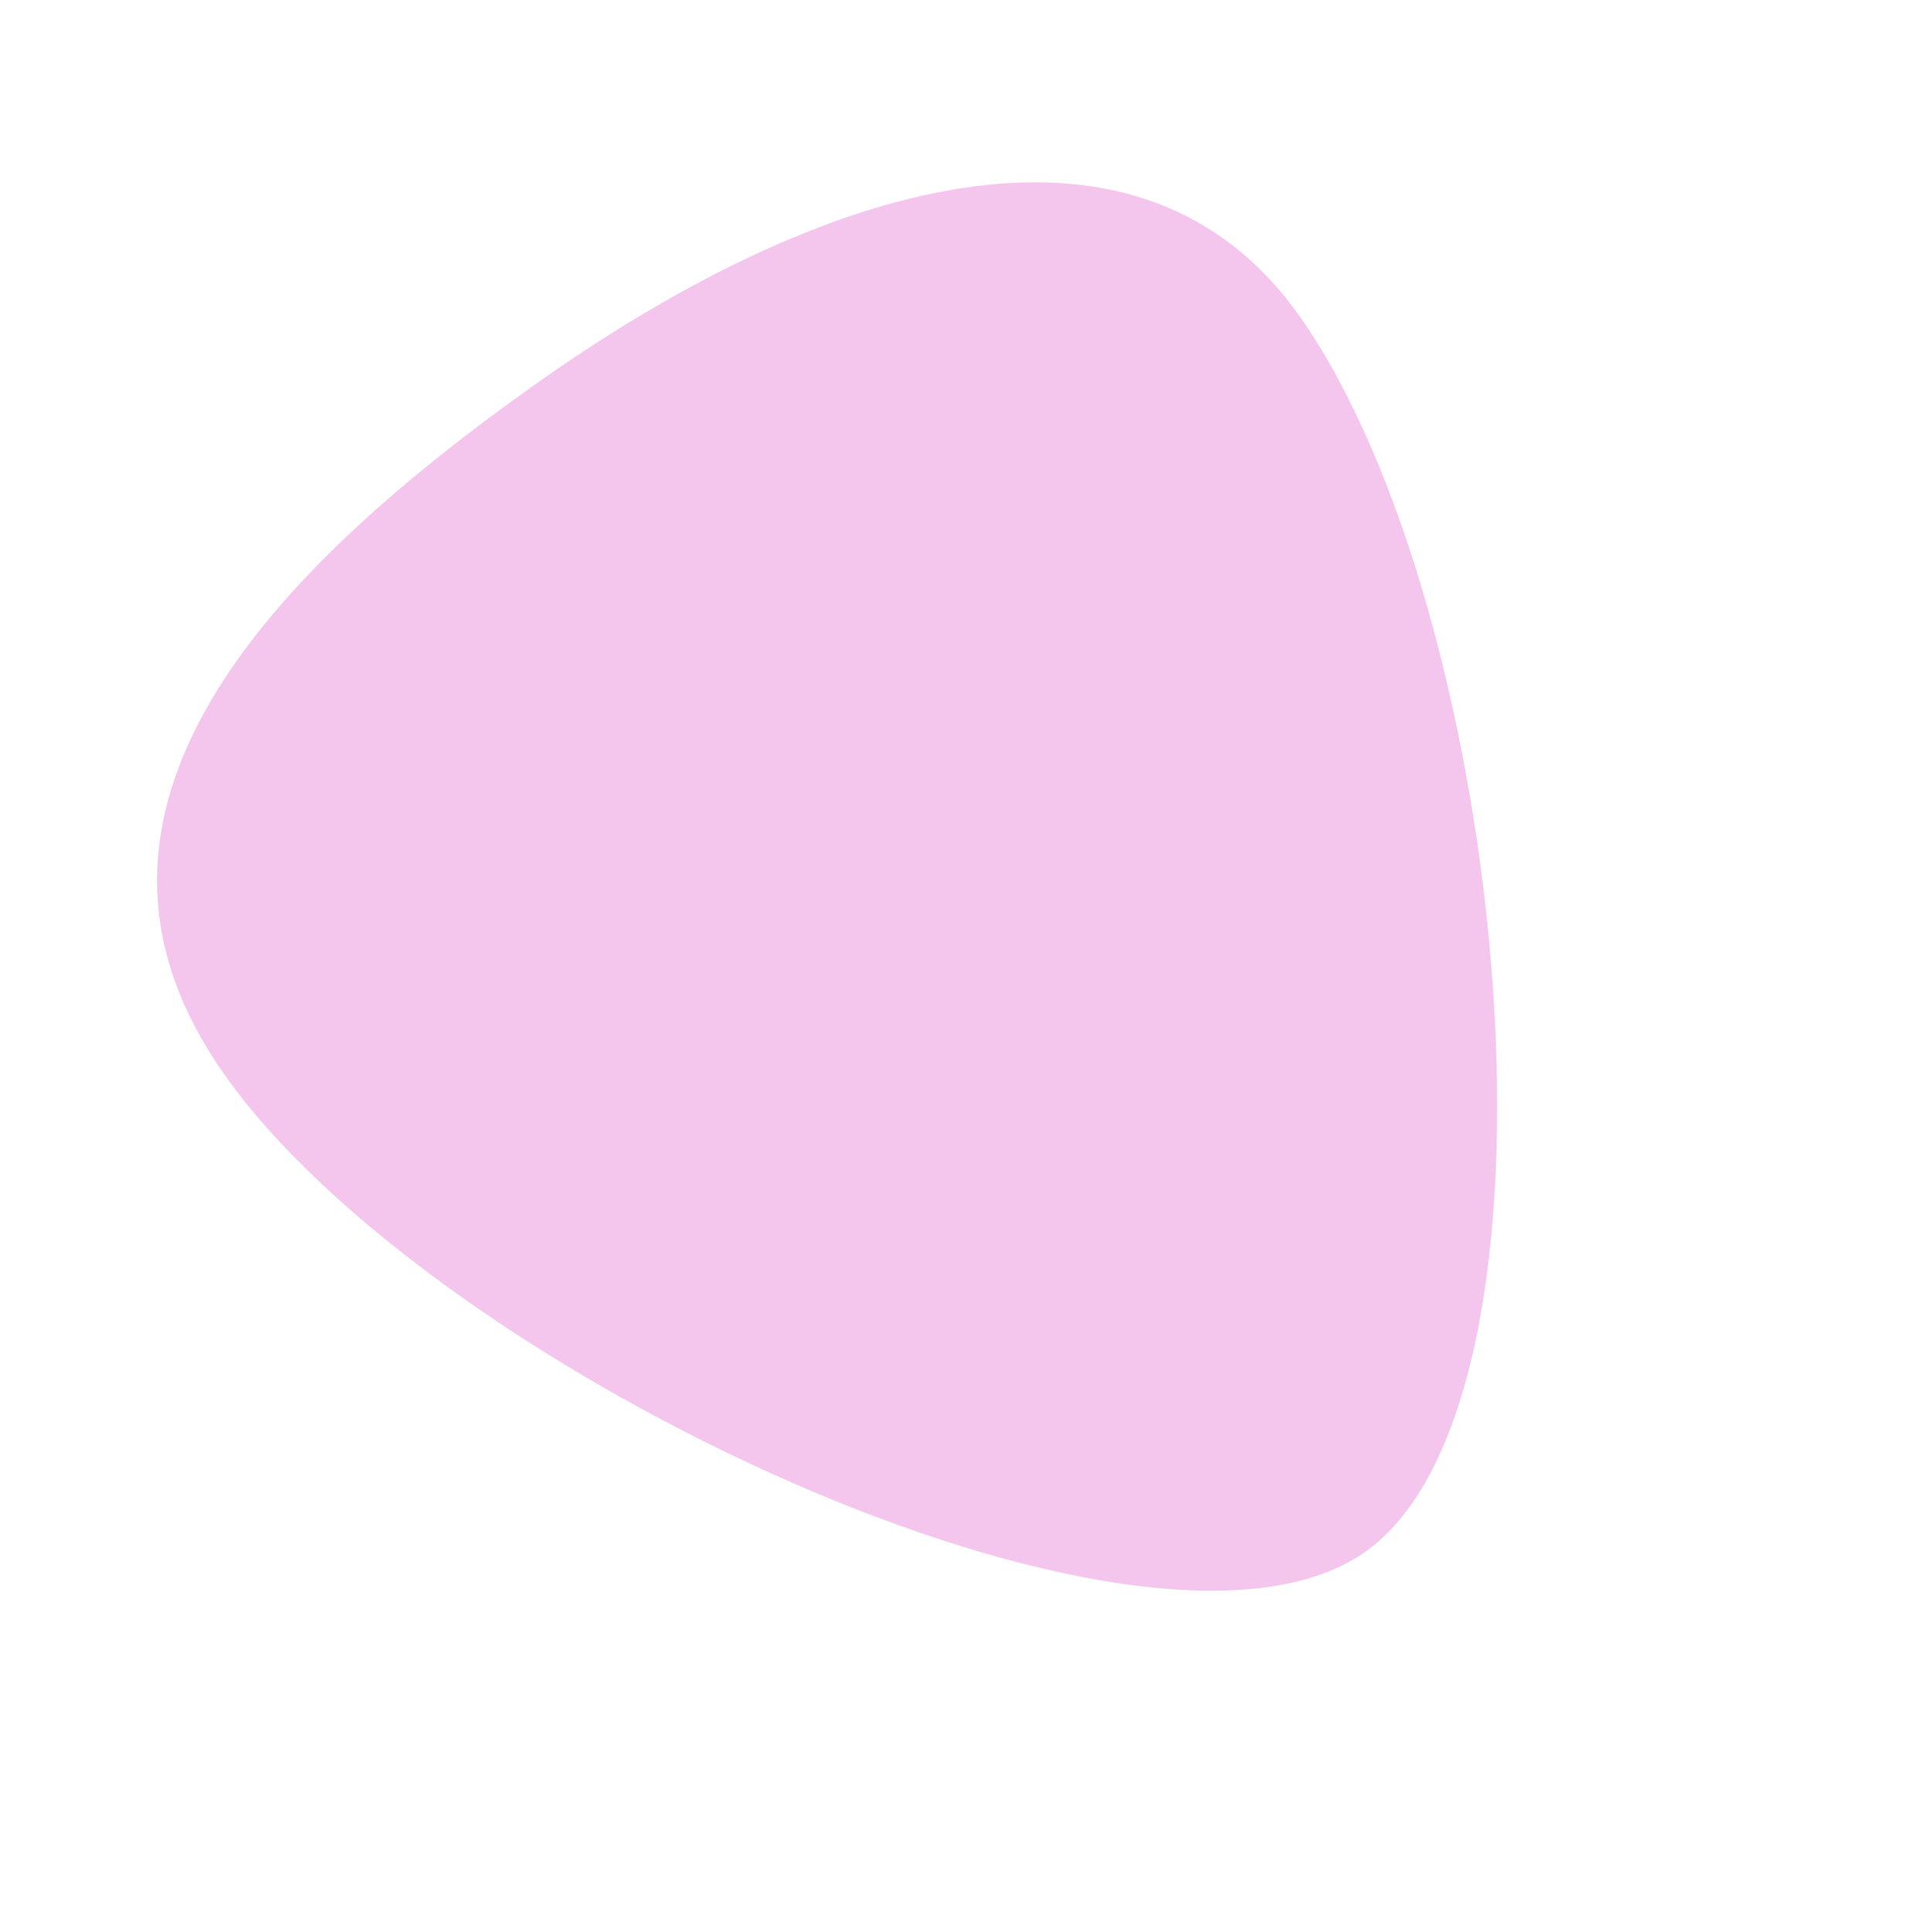 <svg width="494" height="501" viewBox="0 0 494 501" fill="none" xmlns="http://www.w3.org/2000/svg">
<path d="M337.047 82.045C391.386 159.178 410.687 362.467 353.995 402.377C297.358 442.296 112.473 355.651 58.134 278.519C12.282 213.437 63.103 152.941 140.138 98.719C217.151 44.465 296.381 24.287 337.047 82.045Z" fill="#F4C6ED"/>
</svg>
